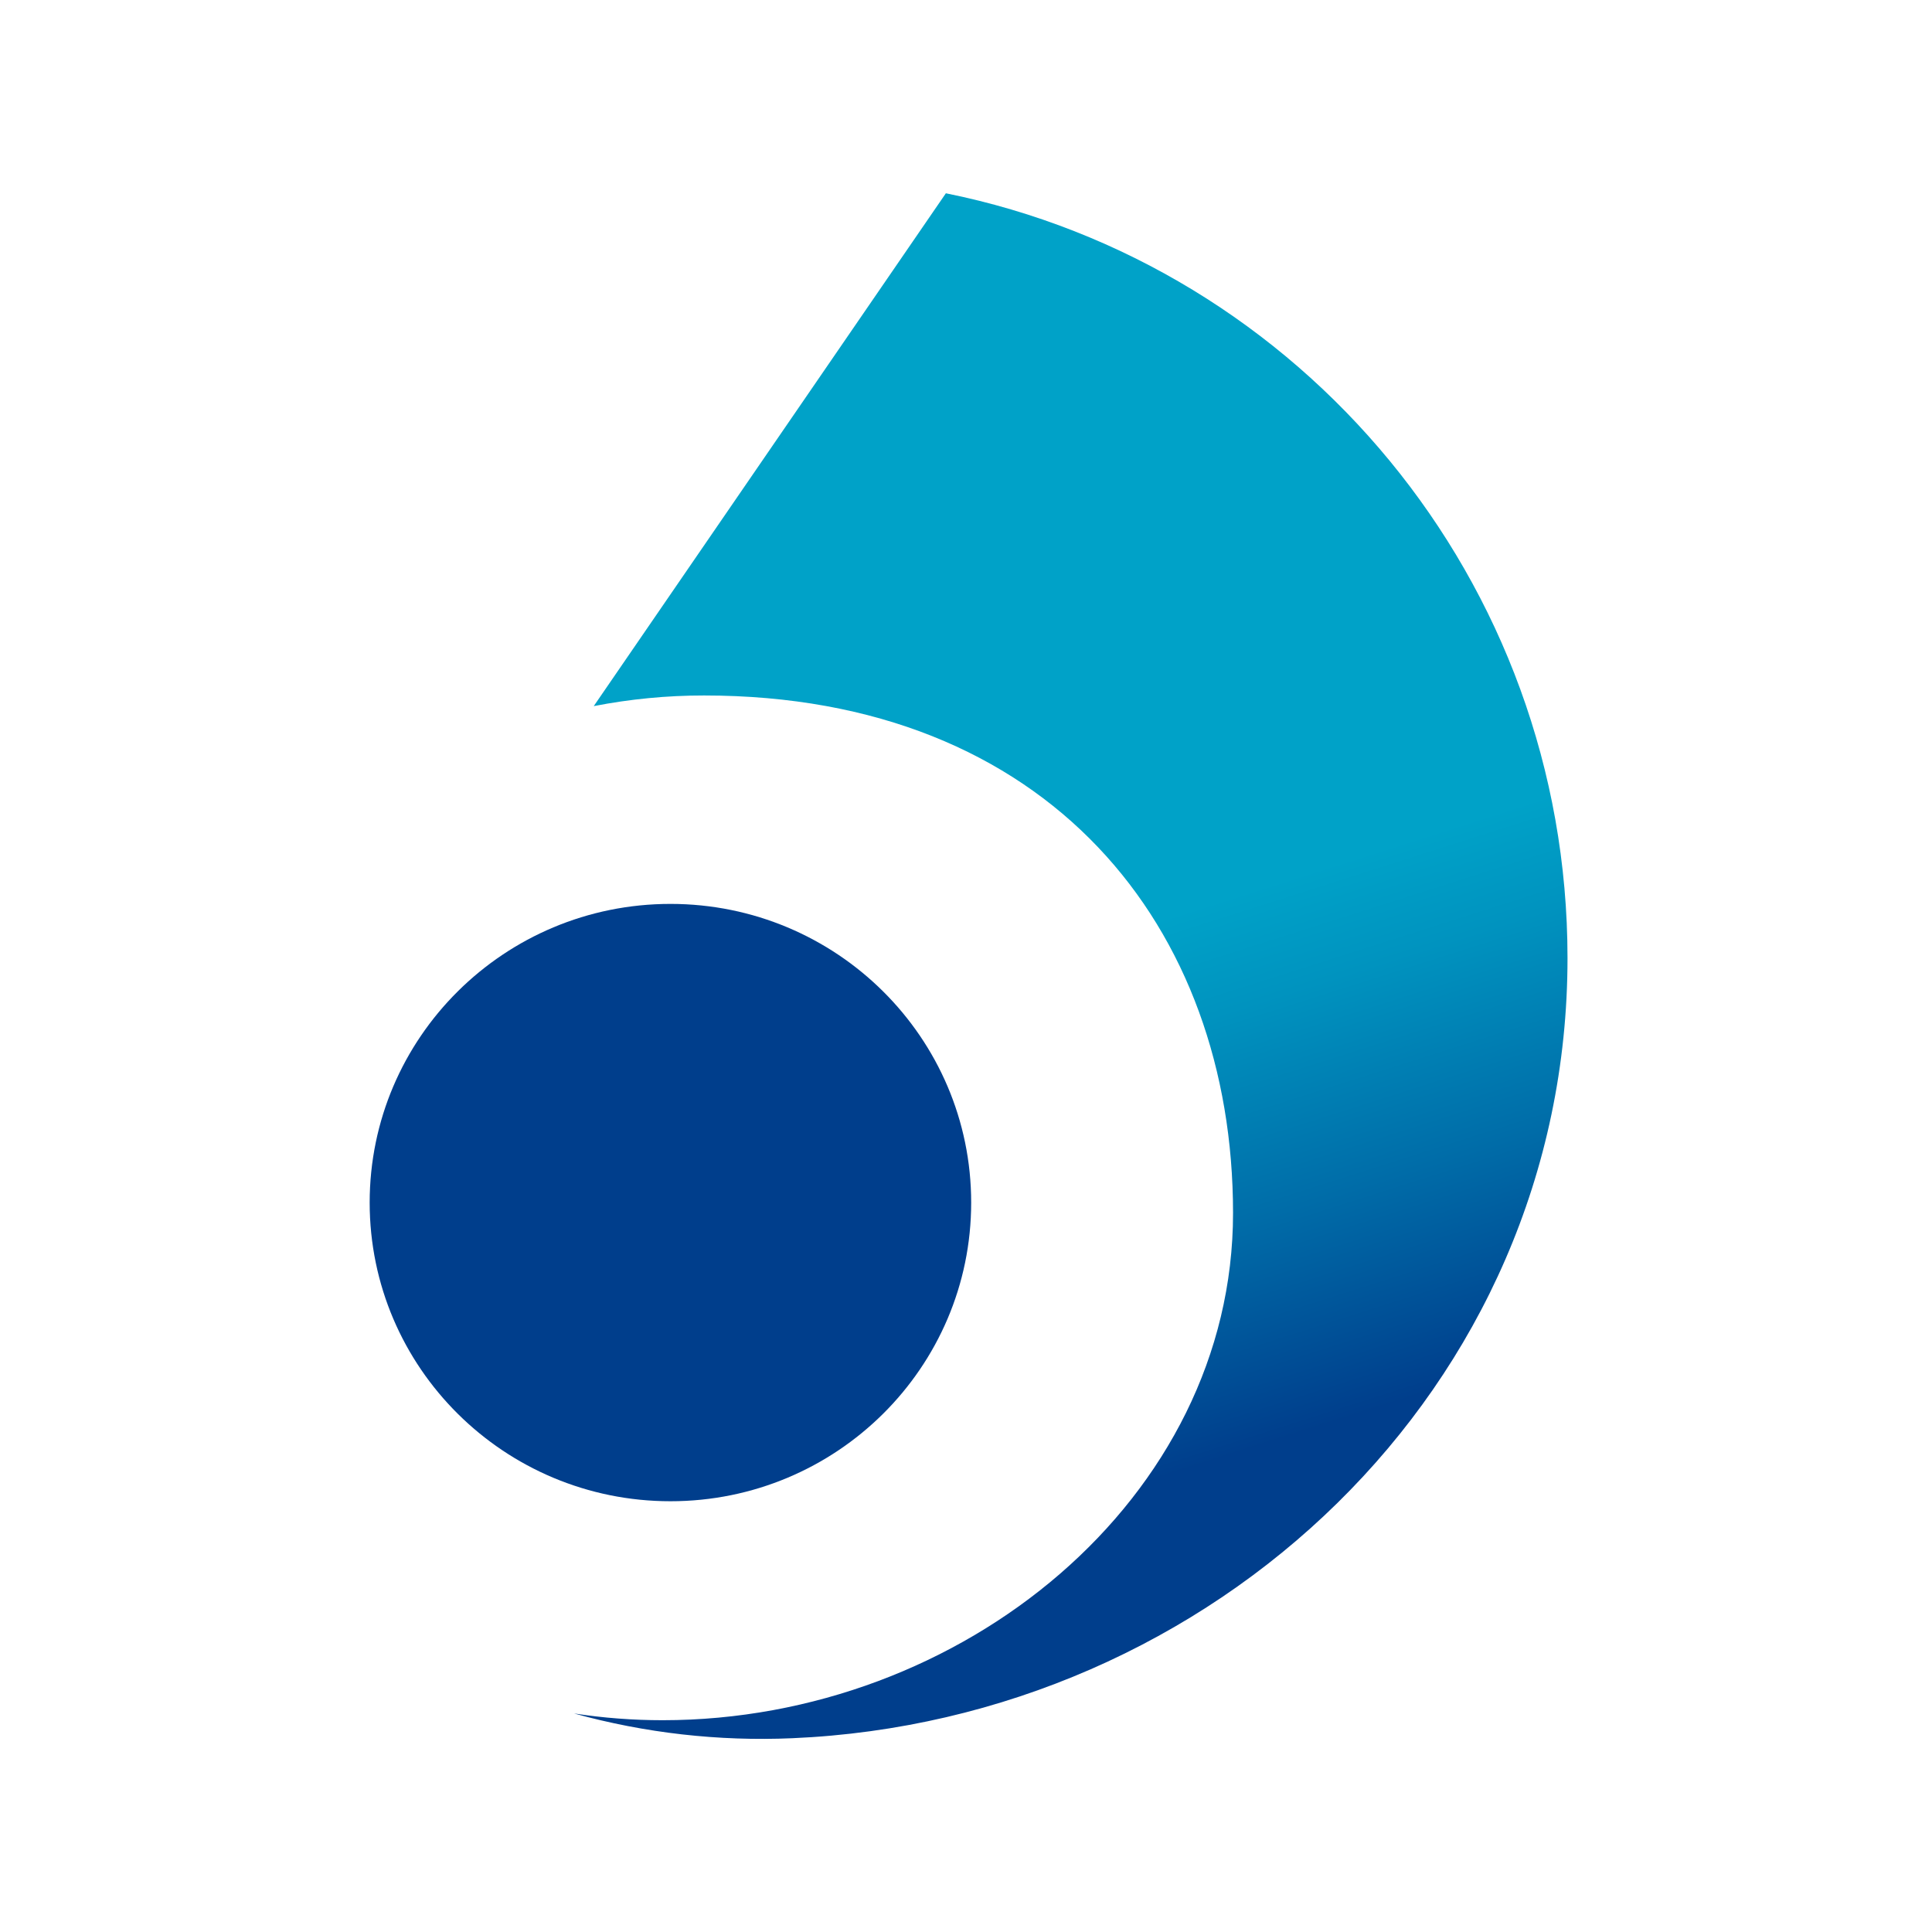 <svg width="50" height="50" viewBox="0 0 50 50" fill="none" xmlns="http://www.w3.org/2000/svg">
<path d="M17.351 38.852C21.649 38.852 25.134 35.392 25.134 31.123C25.134 26.854 21.649 23.393 17.351 23.393C13.052 23.393 9.567 26.854 9.567 31.123C9.567 35.392 13.052 38.852 17.351 38.852Z" fill="url(#paint0_linear_9176_15249)"/>
<path d="M24.479 5.002L15.366 18.274C16.307 18.091 17.264 17.998 18.223 17.999C27.147 17.999 31.911 23.996 31.911 31.392C31.911 38.788 24.894 44.519 17.149 44.519C16.381 44.519 15.614 44.461 14.855 44.344C16.692 44.852 18.599 45.068 20.504 44.985C31.375 44.519 40.567 35.946 40.567 24.795C40.567 15.012 33.656 6.855 24.479 5.002Z" fill="url(#paint1_linear_9176_15249)"/>
<defs>
<linearGradient id="paint0_linear_9176_15249" x1="30.997" y1="6.847" x2="12.776" y2="40.356" gradientUnits="userSpaceOnUse">
<stop stop-color="#0060A2"/>
<stop offset="0.19" stop-color="#005198"/>
<stop offset="0.37" stop-color="#003E8C"/>
</linearGradient>
<linearGradient id="paint1_linear_9176_15249" x1="23.74" y1="20.684" x2="31.506" y2="45.025" gradientUnits="userSpaceOnUse">
<stop offset="0.19" stop-color="#00A2C8"/>
<stop offset="0.3" stop-color="#0093BF"/>
<stop offset="0.51" stop-color="#006CA8"/>
<stop offset="0.73" stop-color="#003E8C"/>
</linearGradient>
</defs>
</svg>
